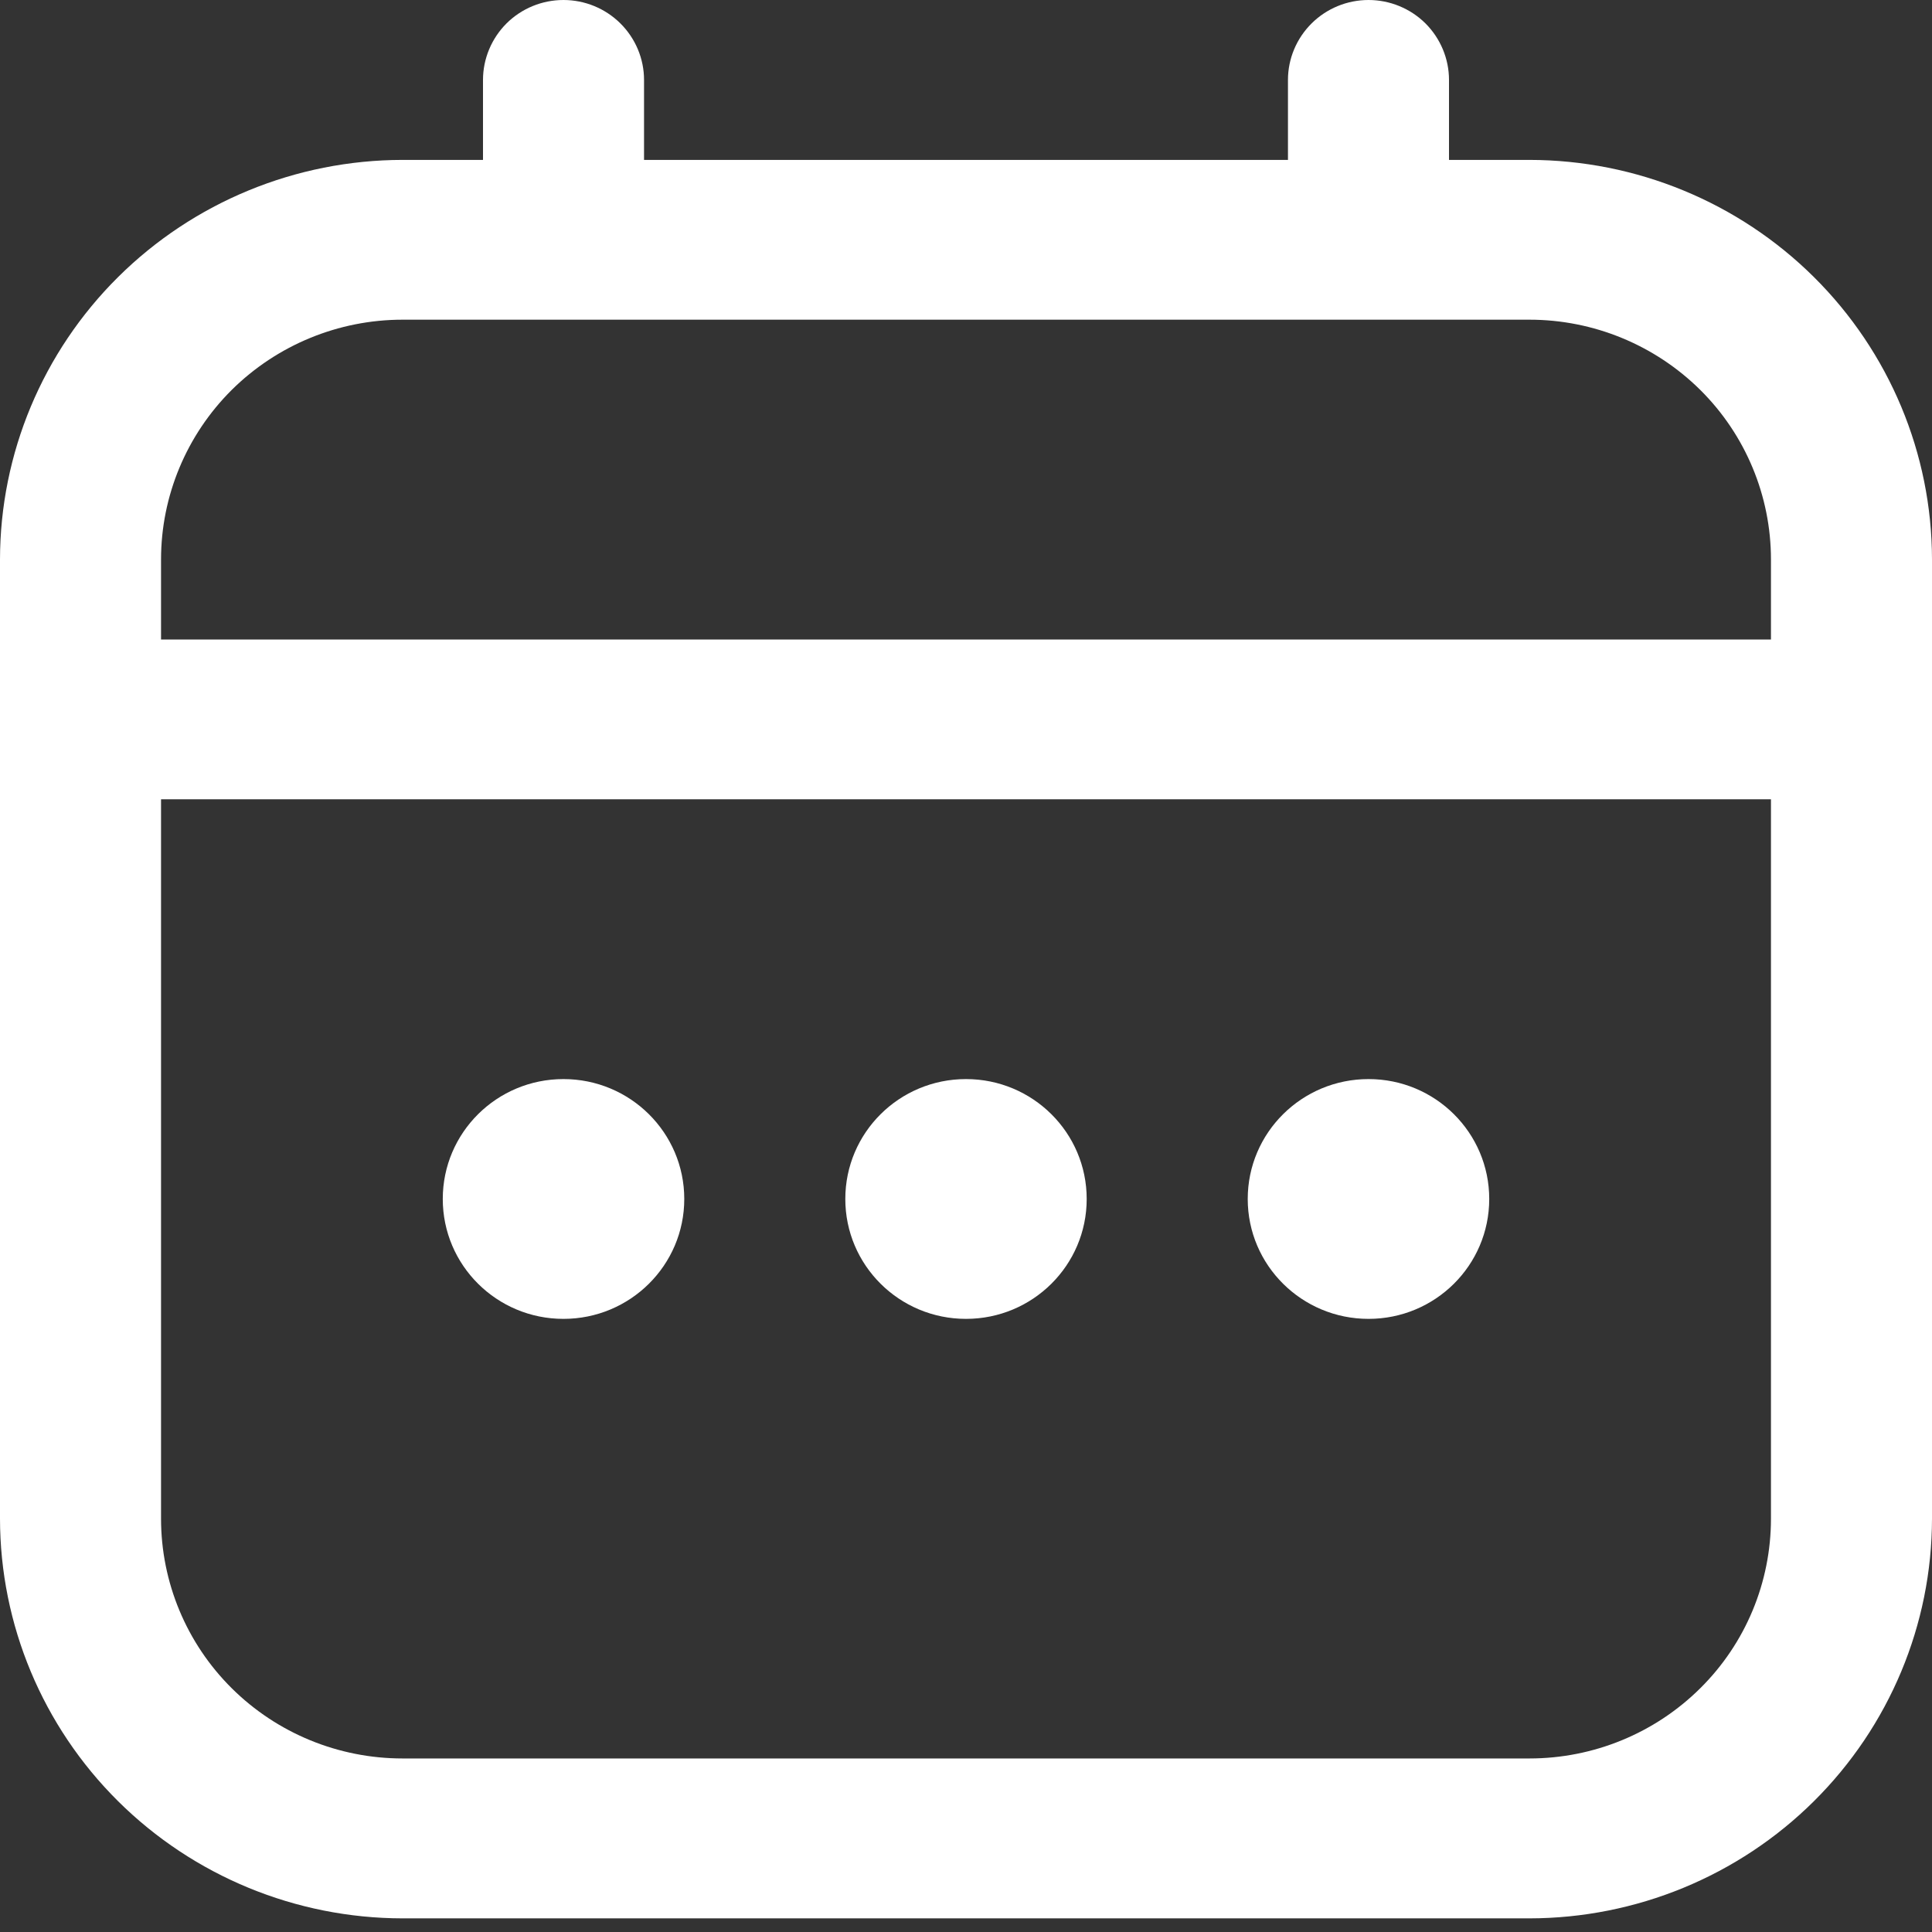 <svg width="17" height="17" viewBox="0 0 17 17" fill="none" xmlns="http://www.w3.org/2000/svg">
<rect x="0" y="0" width="17" height="17" fill="#333333" stroke="none"/>
<path d="M13.458 1.407H12.75V0.703C12.75 0.517 12.675 0.338 12.543 0.206C12.41 0.074 12.229 0 12.042 0C11.854 0 11.674 0.074 11.541 0.206C11.408 0.338 11.333 0.517 11.333 0.703V1.407H5.667V0.703C5.667 0.517 5.592 0.338 5.459 0.206C5.326 0.074 5.146 0 4.958 0C4.77 0 4.59 0.074 4.457 0.206C4.325 0.338 4.25 0.517 4.25 0.703V1.407H3.542C2.603 1.408 1.703 1.779 1.039 2.438C0.375 3.097 0.001 3.991 0 4.923L0 13.363C0.001 14.296 0.375 15.19 1.039 15.849C1.703 16.508 2.603 16.879 3.542 16.88H13.458C14.397 16.879 15.297 16.508 15.961 15.849C16.625 15.19 16.999 14.296 17 13.363V4.923C16.999 3.991 16.625 3.097 15.961 2.438C15.297 1.779 14.397 1.408 13.458 1.407ZM1.417 4.923C1.417 4.364 1.641 3.827 2.039 3.431C2.438 3.036 2.978 2.813 3.542 2.813H13.458C14.022 2.813 14.562 3.036 14.961 3.431C15.36 3.827 15.583 4.364 15.583 4.923V5.627H1.417V4.923ZM13.458 15.473H3.542C2.978 15.473 2.438 15.251 2.039 14.855C1.641 14.46 1.417 13.923 1.417 13.363V7.033H15.583V13.363C15.583 13.923 15.36 14.46 14.961 14.855C14.562 15.251 14.022 15.473 13.458 15.473Z" fill="white"/>
<path d="M8.5 11.605C9.087 11.605 9.562 11.133 9.562 10.55C9.562 9.967 9.087 9.495 8.5 9.495C7.913 9.495 7.438 9.967 7.438 10.55C7.438 11.133 7.913 11.605 8.5 11.605Z" fill="white"/>
<path d="M4.958 11.605C5.545 11.605 6.021 11.133 6.021 10.55C6.021 9.967 5.545 9.495 4.958 9.495C4.371 9.495 3.896 9.967 3.896 10.55C3.896 11.133 4.371 11.605 4.958 11.605Z" fill="white"/>
<path d="M12.042 11.605C12.629 11.605 13.104 11.133 13.104 10.55C13.104 9.967 12.629 9.495 12.042 9.495C11.455 9.495 10.979 9.967 10.979 10.55C10.979 11.133 11.455 11.605 12.042 11.605Z" fill="white"/>
</svg>
